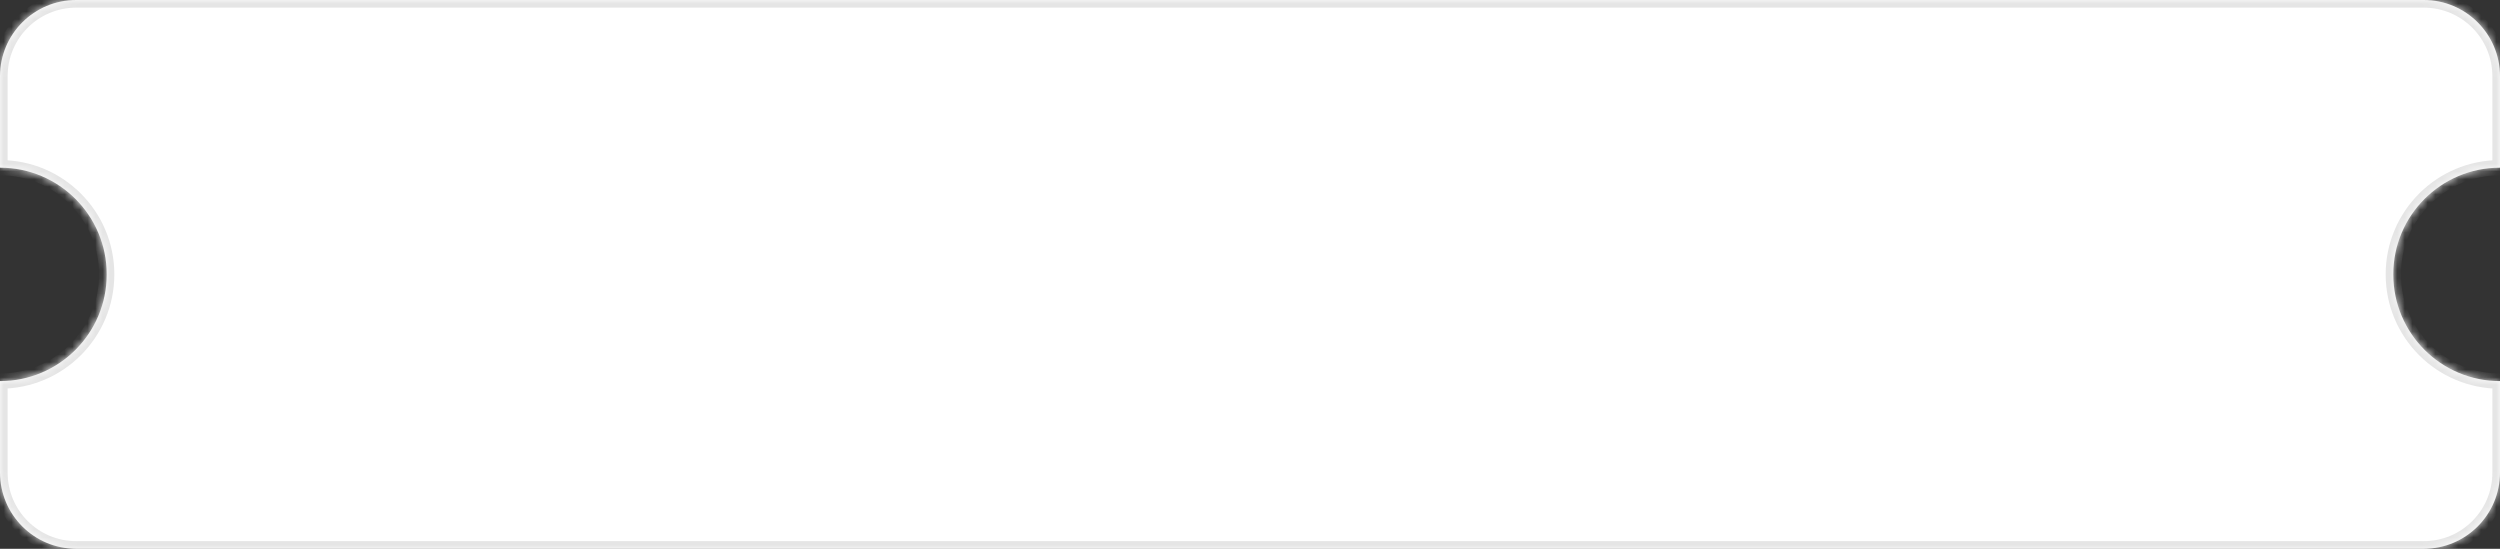 <svg width="328" height="72" viewBox="0 0 328 72" fill="none" xmlns="http://www.w3.org/2000/svg">
    <rect x="0" y="0" width="328" height="72" fill="#333333" stroke="none"/>
    <mask id="path-1-inside-1_871_895" fill="white">
        <path fill-rule="evenodd" clip-rule="evenodd"
              d="M0 10C0 4.477 4.477 0 10 0H318C323.523 0 328 4.477 328 10V22C320.268 22 314 28.268 314 36C314 43.732 320.268 50 328 50V62C328 67.523 323.523 72 318 72H10C4.477 72 0 67.523 0 62V50C7.732 50 14 43.732 14 36C14 28.268 7.732 22 0 22V10Z"/>
    </mask>
    <path fill-rule="evenodd" clip-rule="evenodd"
          d="M0 10C0 4.477 4.477 0 10 0H318C323.523 0 328 4.477 328 10V22C320.268 22 314 28.268 314 36C314 43.732 320.268 50 328 50V62C328 67.523 323.523 72 318 72H10C4.477 72 0 67.523 0 62V50C7.732 50 14 43.732 14 36C14 28.268 7.732 22 0 22V10Z"
          fill="white"/>
    <path d="M328 22V23H329V22H328ZM328 50H329V49H328V50ZM0 50V49H-1V50H0ZM0 22H-1V23H0V22ZM10 -1C3.925 -1 -1 3.925 -1 10H1C1 5.029 5.029 1 10 1V-1ZM318 -1H10V1H318V-1ZM329 10C329 3.925 324.075 -1 318 -1V1C322.971 1 327 5.029 327 10H329ZM329 22V10H327V22H329ZM315 36C315 28.82 320.82 23 328 23V21C319.716 21 313 27.716 313 36H315ZM328 49C320.82 49 315 43.18 315 36H313C313 44.284 319.716 51 328 51V49ZM329 62V50H327V62H329ZM318 73C324.075 73 329 68.075 329 62H327C327 66.971 322.971 71 318 71V73ZM10 73H318V71H10V73ZM-1 62C-1 68.075 3.925 73 10 73V71C5.029 71 1 66.971 1 62H-1ZM-1 50V62H1V50H-1ZM13 36C13 43.18 7.18 49 0 49V51C8.284 51 15 44.284 15 36H13ZM0 23C7.18 23 13 28.82 13 36H15C15 27.716 8.284 21 0 21V23ZM-1 10V22H1V10H-1Z"
          fill="#E5E5E5" mask="url(#path-1-inside-1_871_895)"/>
</svg>
